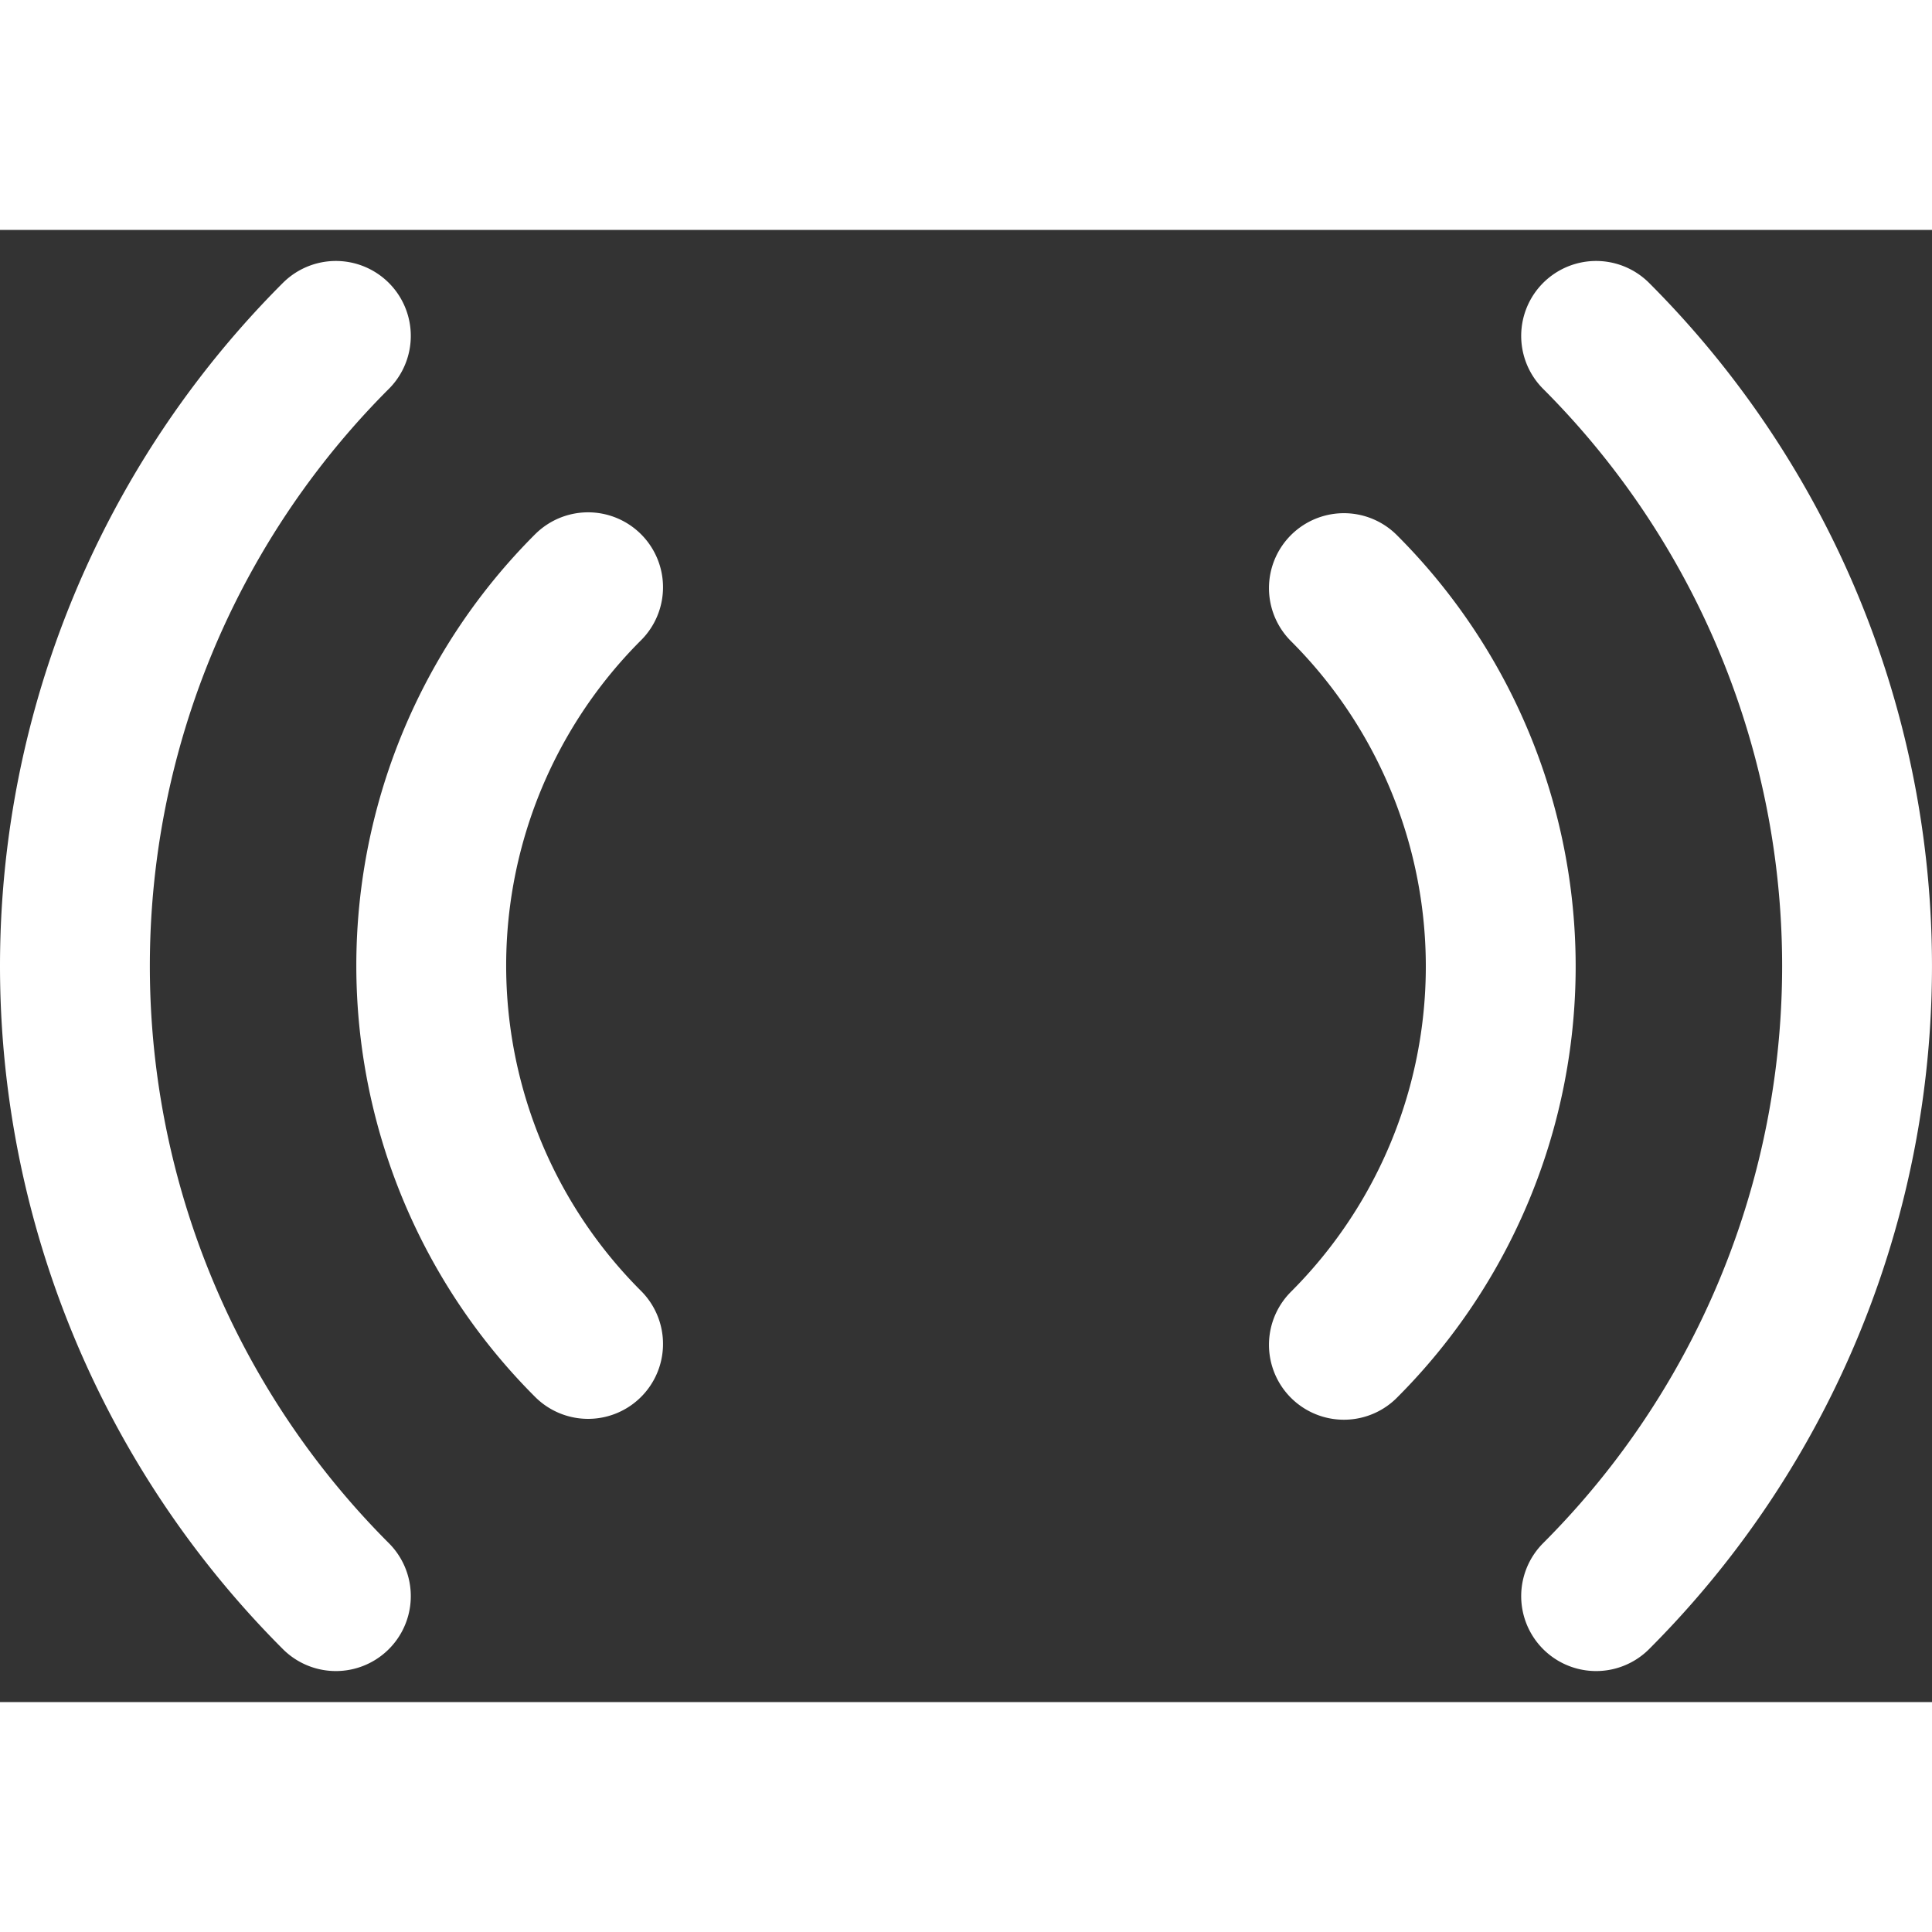 <svg xmlns="http://www.w3.org/2000/svg" width="55" height="55" viewBox="0 0 107.44 81.868">
  <rect x="0" y="0" width="107.44" height="81.868" fill="#333333" stroke="none"/>
  <path id="Path_1311" data-name="Path 1311" d="M78.911,34.568a29.738,29.738,0,0,1,0,42.08M36.88,76.6a29.738,29.738,0,0,1,0-42.08M92.937,20.542a49.564,49.564,0,0,1,0,70.083m-70.083,0a49.564,49.564,0,0,1,0-70.083" transform="translate(-4.176 -14.649)" fill="none" stroke="#fff" stroke-linecap="round" stroke-linejoin="round" stroke-width="8.333"/>
</svg>
